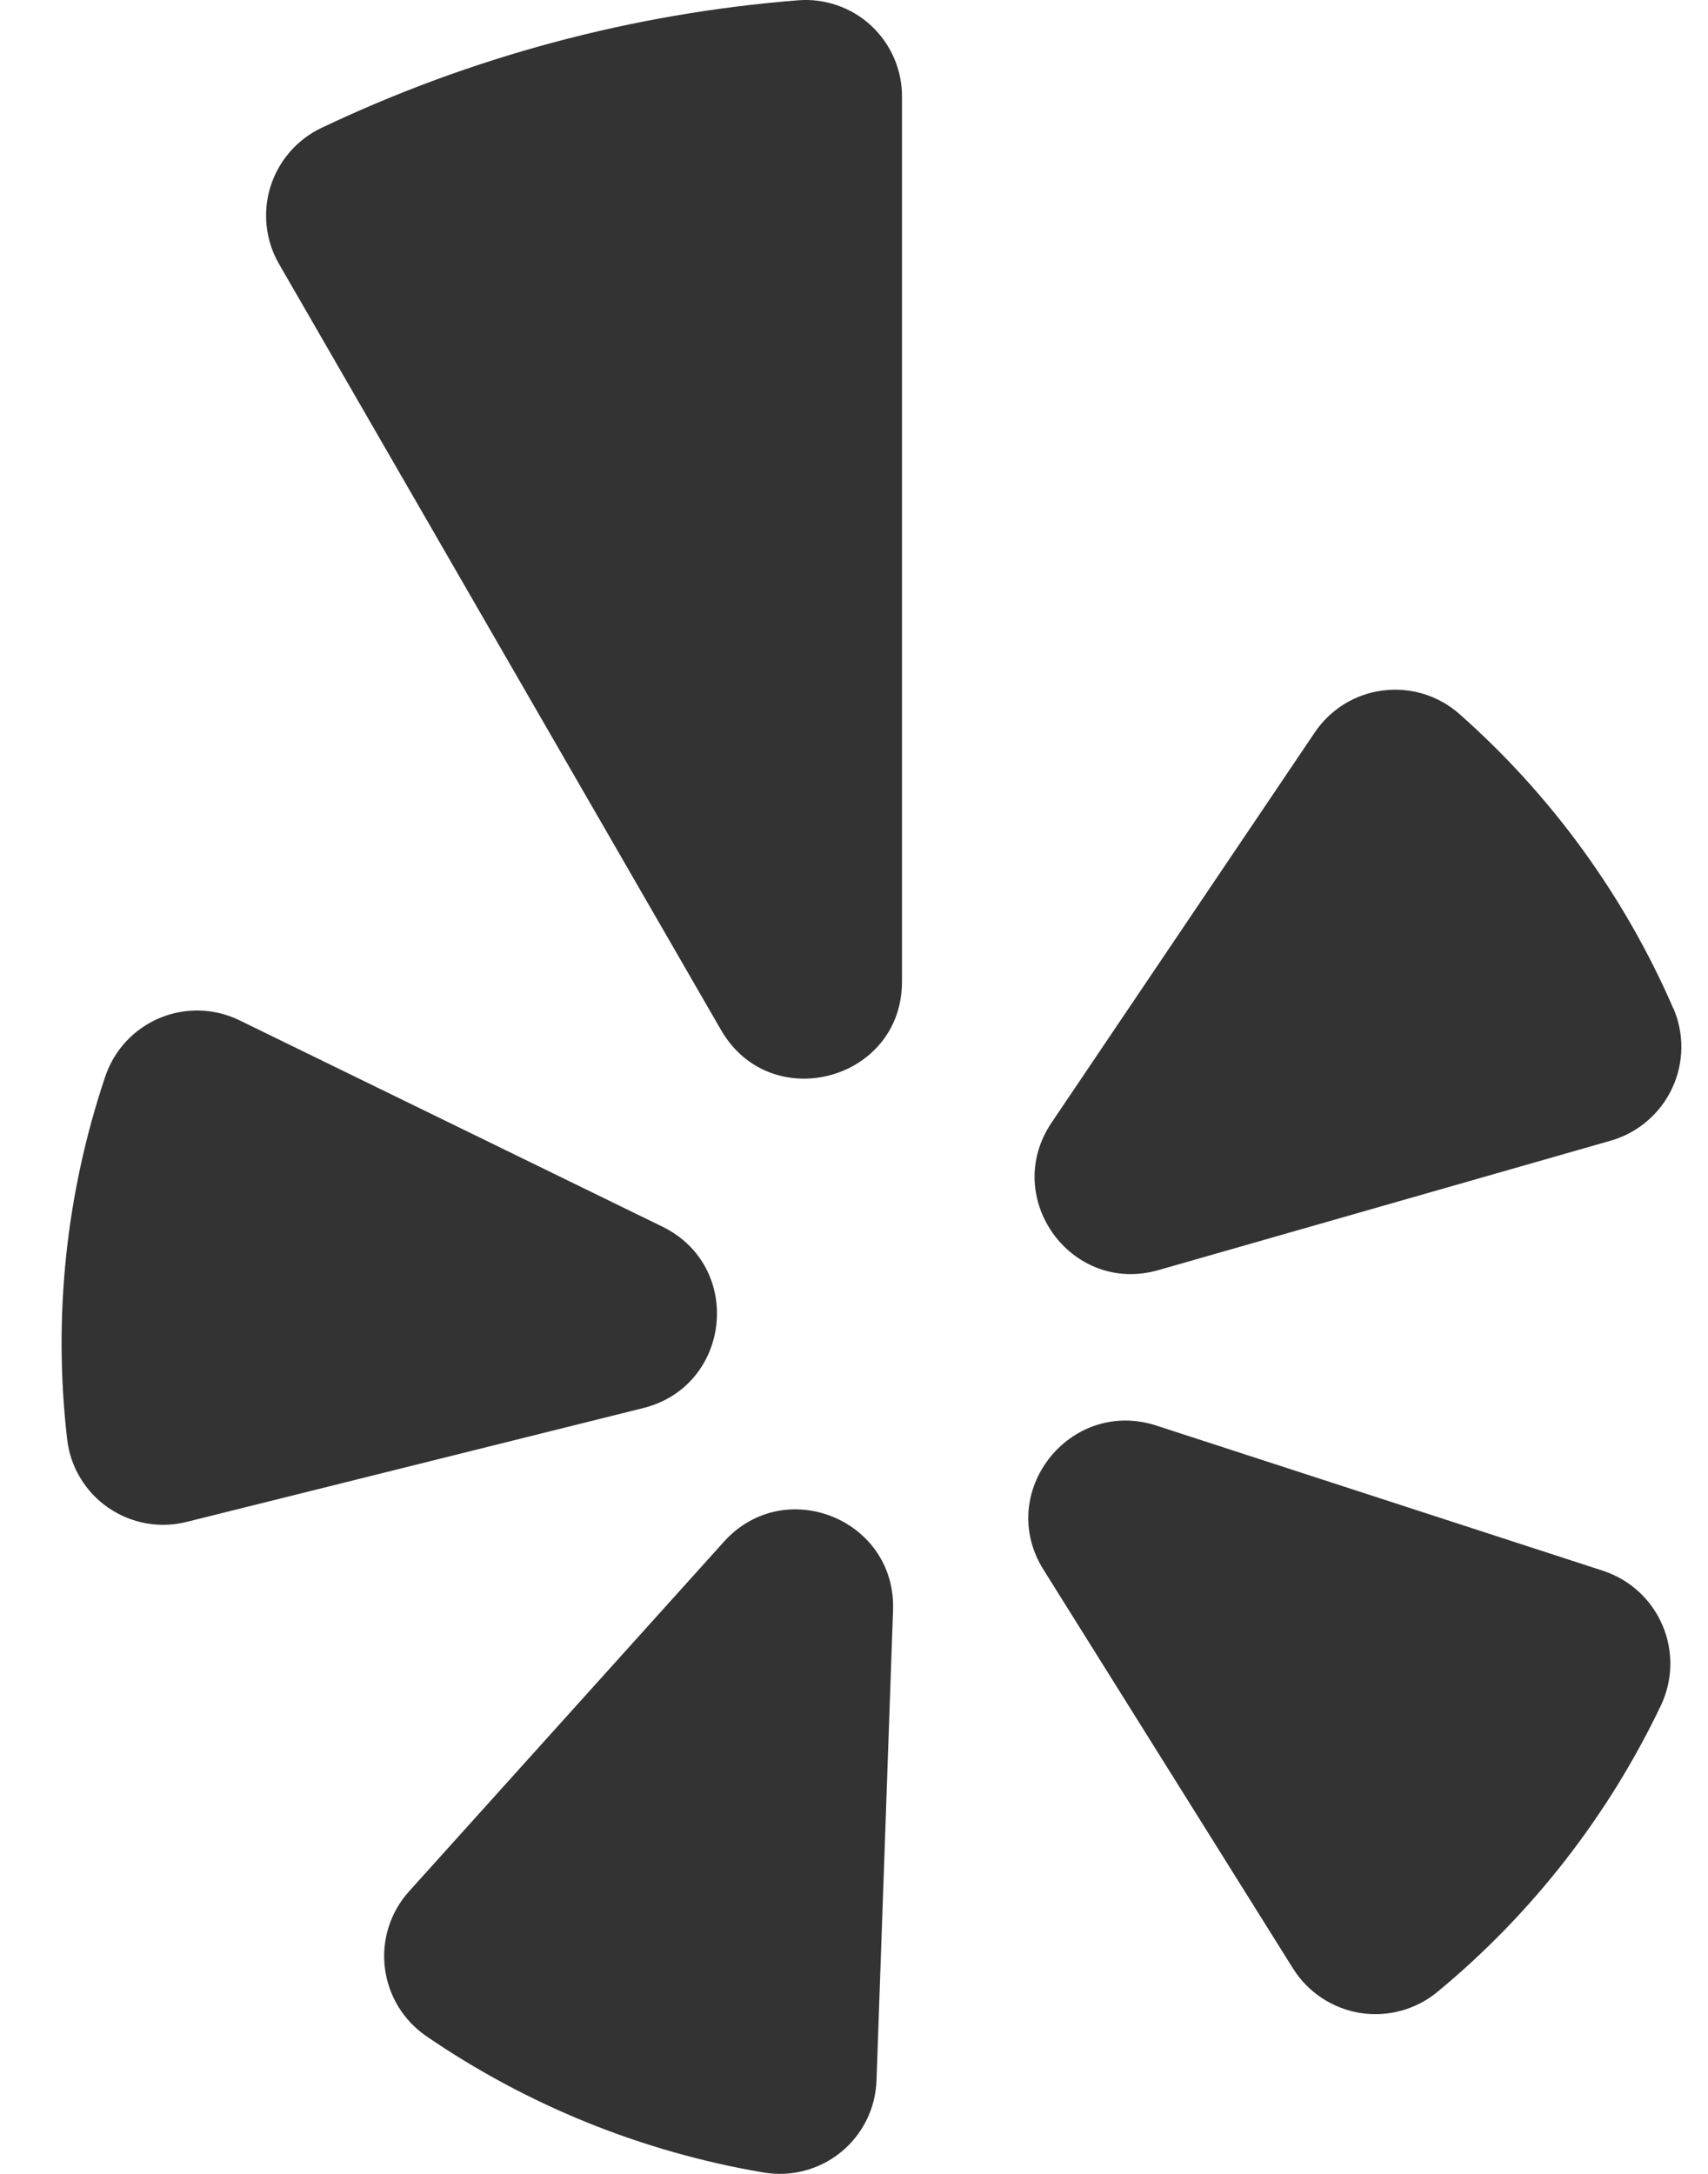 <svg width="22" height="28" viewBox="0 0 22 28" fill="none" xmlns="http://www.w3.org/2000/svg">
<path d="M3.085 13.142L8.533 15.8C9.583 16.315 9.418 17.852 8.286 18.136L2.406 19.602C2.234 19.646 2.054 19.652 1.879 19.62C1.704 19.588 1.538 19.519 1.391 19.417C1.245 19.316 1.123 19.184 1.031 19.031C0.94 18.878 0.883 18.707 0.864 18.53C0.683 16.958 0.851 15.365 1.356 13.865C1.413 13.697 1.504 13.543 1.625 13.413C1.746 13.283 1.893 13.181 2.057 13.112C2.22 13.044 2.397 13.011 2.574 13.016C2.751 13.021 2.925 13.064 3.085 13.142ZM5.491 26.226C6.794 27.119 8.276 27.718 9.834 27.982C10.009 28.012 10.189 28.005 10.361 27.959C10.533 27.914 10.694 27.833 10.832 27.72C10.97 27.608 11.082 27.467 11.161 27.308C11.24 27.149 11.284 26.974 11.29 26.797L11.503 20.736C11.541 19.571 10.109 18.991 9.326 19.856L5.268 24.362C5.149 24.494 5.06 24.65 5.006 24.82C4.952 24.989 4.936 25.168 4.957 25.345C4.978 25.521 5.037 25.691 5.129 25.843C5.221 25.995 5.345 26.126 5.491 26.226H5.491ZM13.439 20.215L16.655 25.355C16.75 25.506 16.876 25.636 17.025 25.734C17.173 25.832 17.341 25.898 17.517 25.927C17.693 25.955 17.873 25.946 18.045 25.899C18.217 25.852 18.377 25.77 18.515 25.656C19.734 24.649 20.717 23.387 21.397 21.959C21.472 21.798 21.512 21.623 21.515 21.446C21.517 21.269 21.483 21.093 21.412 20.93C21.342 20.767 21.238 20.621 21.108 20.501C20.977 20.381 20.822 20.29 20.654 20.234L14.889 18.36C13.778 18.005 12.821 19.224 13.439 20.215ZM21.551 12.984C20.921 11.534 19.98 10.24 18.794 9.193C18.661 9.076 18.504 8.989 18.334 8.937C18.165 8.886 17.986 8.871 17.81 8.894C17.634 8.916 17.465 8.976 17.314 9.069C17.163 9.163 17.034 9.287 16.935 9.434L13.544 14.461C12.893 15.429 13.801 16.682 14.922 16.359L20.754 14.69C20.925 14.64 21.083 14.554 21.218 14.438C21.354 14.322 21.463 14.178 21.538 14.017C21.614 13.856 21.654 13.68 21.657 13.502C21.659 13.324 21.624 13.147 21.553 12.984H21.551ZM4.135 1.65C3.98 1.725 3.842 1.83 3.73 1.961C3.618 2.091 3.534 2.243 3.483 2.407C3.432 2.571 3.416 2.744 3.435 2.915C3.454 3.086 3.508 3.251 3.594 3.4L9.288 13.268C9.928 14.373 11.618 13.919 11.618 12.645V1.251C11.62 1.079 11.585 0.908 11.517 0.75C11.449 0.592 11.349 0.45 11.223 0.332C11.097 0.215 10.948 0.125 10.785 0.069C10.622 0.012 10.45 -0.01 10.278 0.004C8.147 0.173 6.065 0.731 4.135 1.65Z" fill="#333333"/>
</svg>
